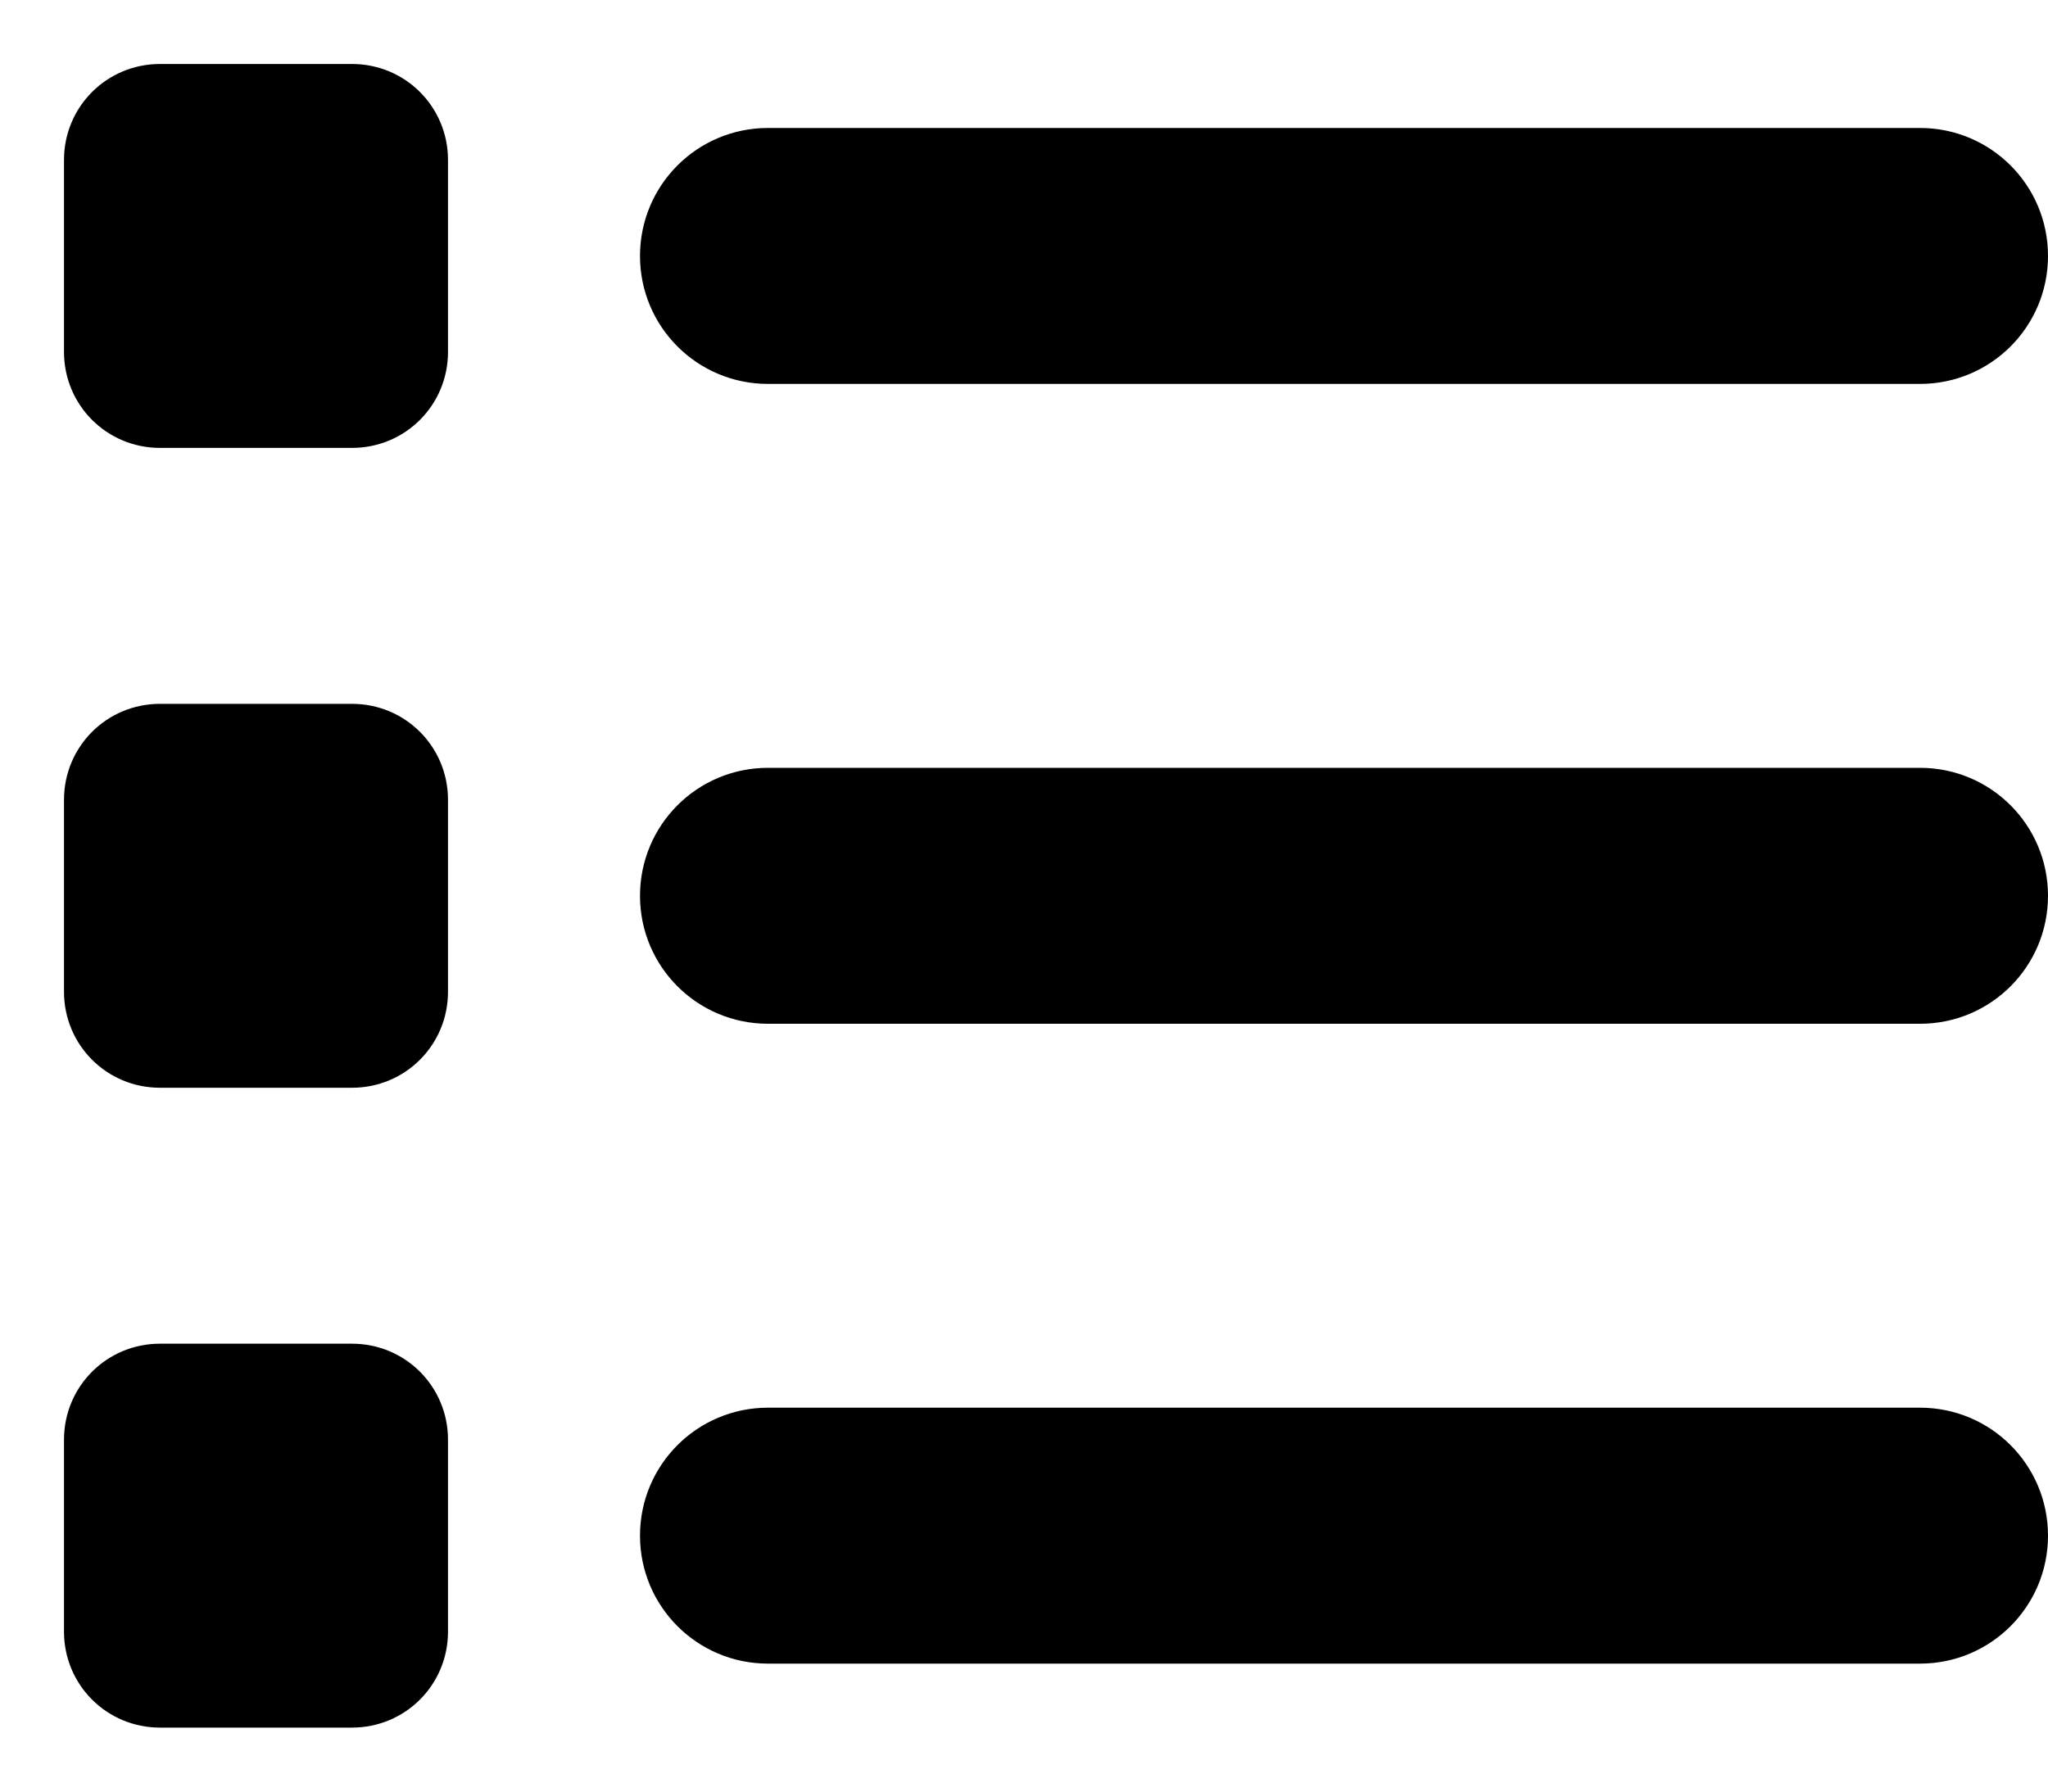 <svg width="16" height="14" viewBox="0 0 16 14" fill="none" xmlns="http://www.w3.org/2000/svg">
<path d="M1.25 0.5C0.834 0.5 0.5 0.834 0.5 1.25V2.75C0.5 3.166 0.834 3.5 1.25 3.5H2.75C3.166 3.5 3.5 3.166 3.5 2.75V1.25C3.5 0.834 3.166 0.5 2.75 0.5H1.25ZM6 1C5.447 1 5 1.447 5 2C5 2.553 5.447 3 6 3H15C15.553 3 16 2.553 16 2C16 1.447 15.553 1 15 1H6ZM6 6C5.447 6 5 6.447 5 7C5 7.553 5.447 8 6 8H15C15.553 8 16 7.553 16 7C16 6.447 15.553 6 15 6H6ZM6 11C5.447 11 5 11.447 5 12C5 12.553 5.447 13 6 13H15C15.553 13 16 12.553 16 12C16 11.447 15.553 11 15 11H6ZM0.5 6.25V7.75C0.5 8.166 0.834 8.5 1.25 8.5H2.75C3.166 8.5 3.5 8.166 3.5 7.75V6.25C3.5 5.834 3.166 5.5 2.75 5.5H1.25C0.834 5.5 0.5 5.834 0.5 6.25ZM1.25 10.5C0.834 10.5 0.5 10.834 0.5 11.25V12.75C0.5 13.166 0.834 13.5 1.25 13.5H2.75C3.166 13.5 3.5 13.166 3.5 12.75V11.25C3.5 10.834 3.166 10.5 2.75 10.5H1.25Z" fill="currentColor"/>
</svg>
